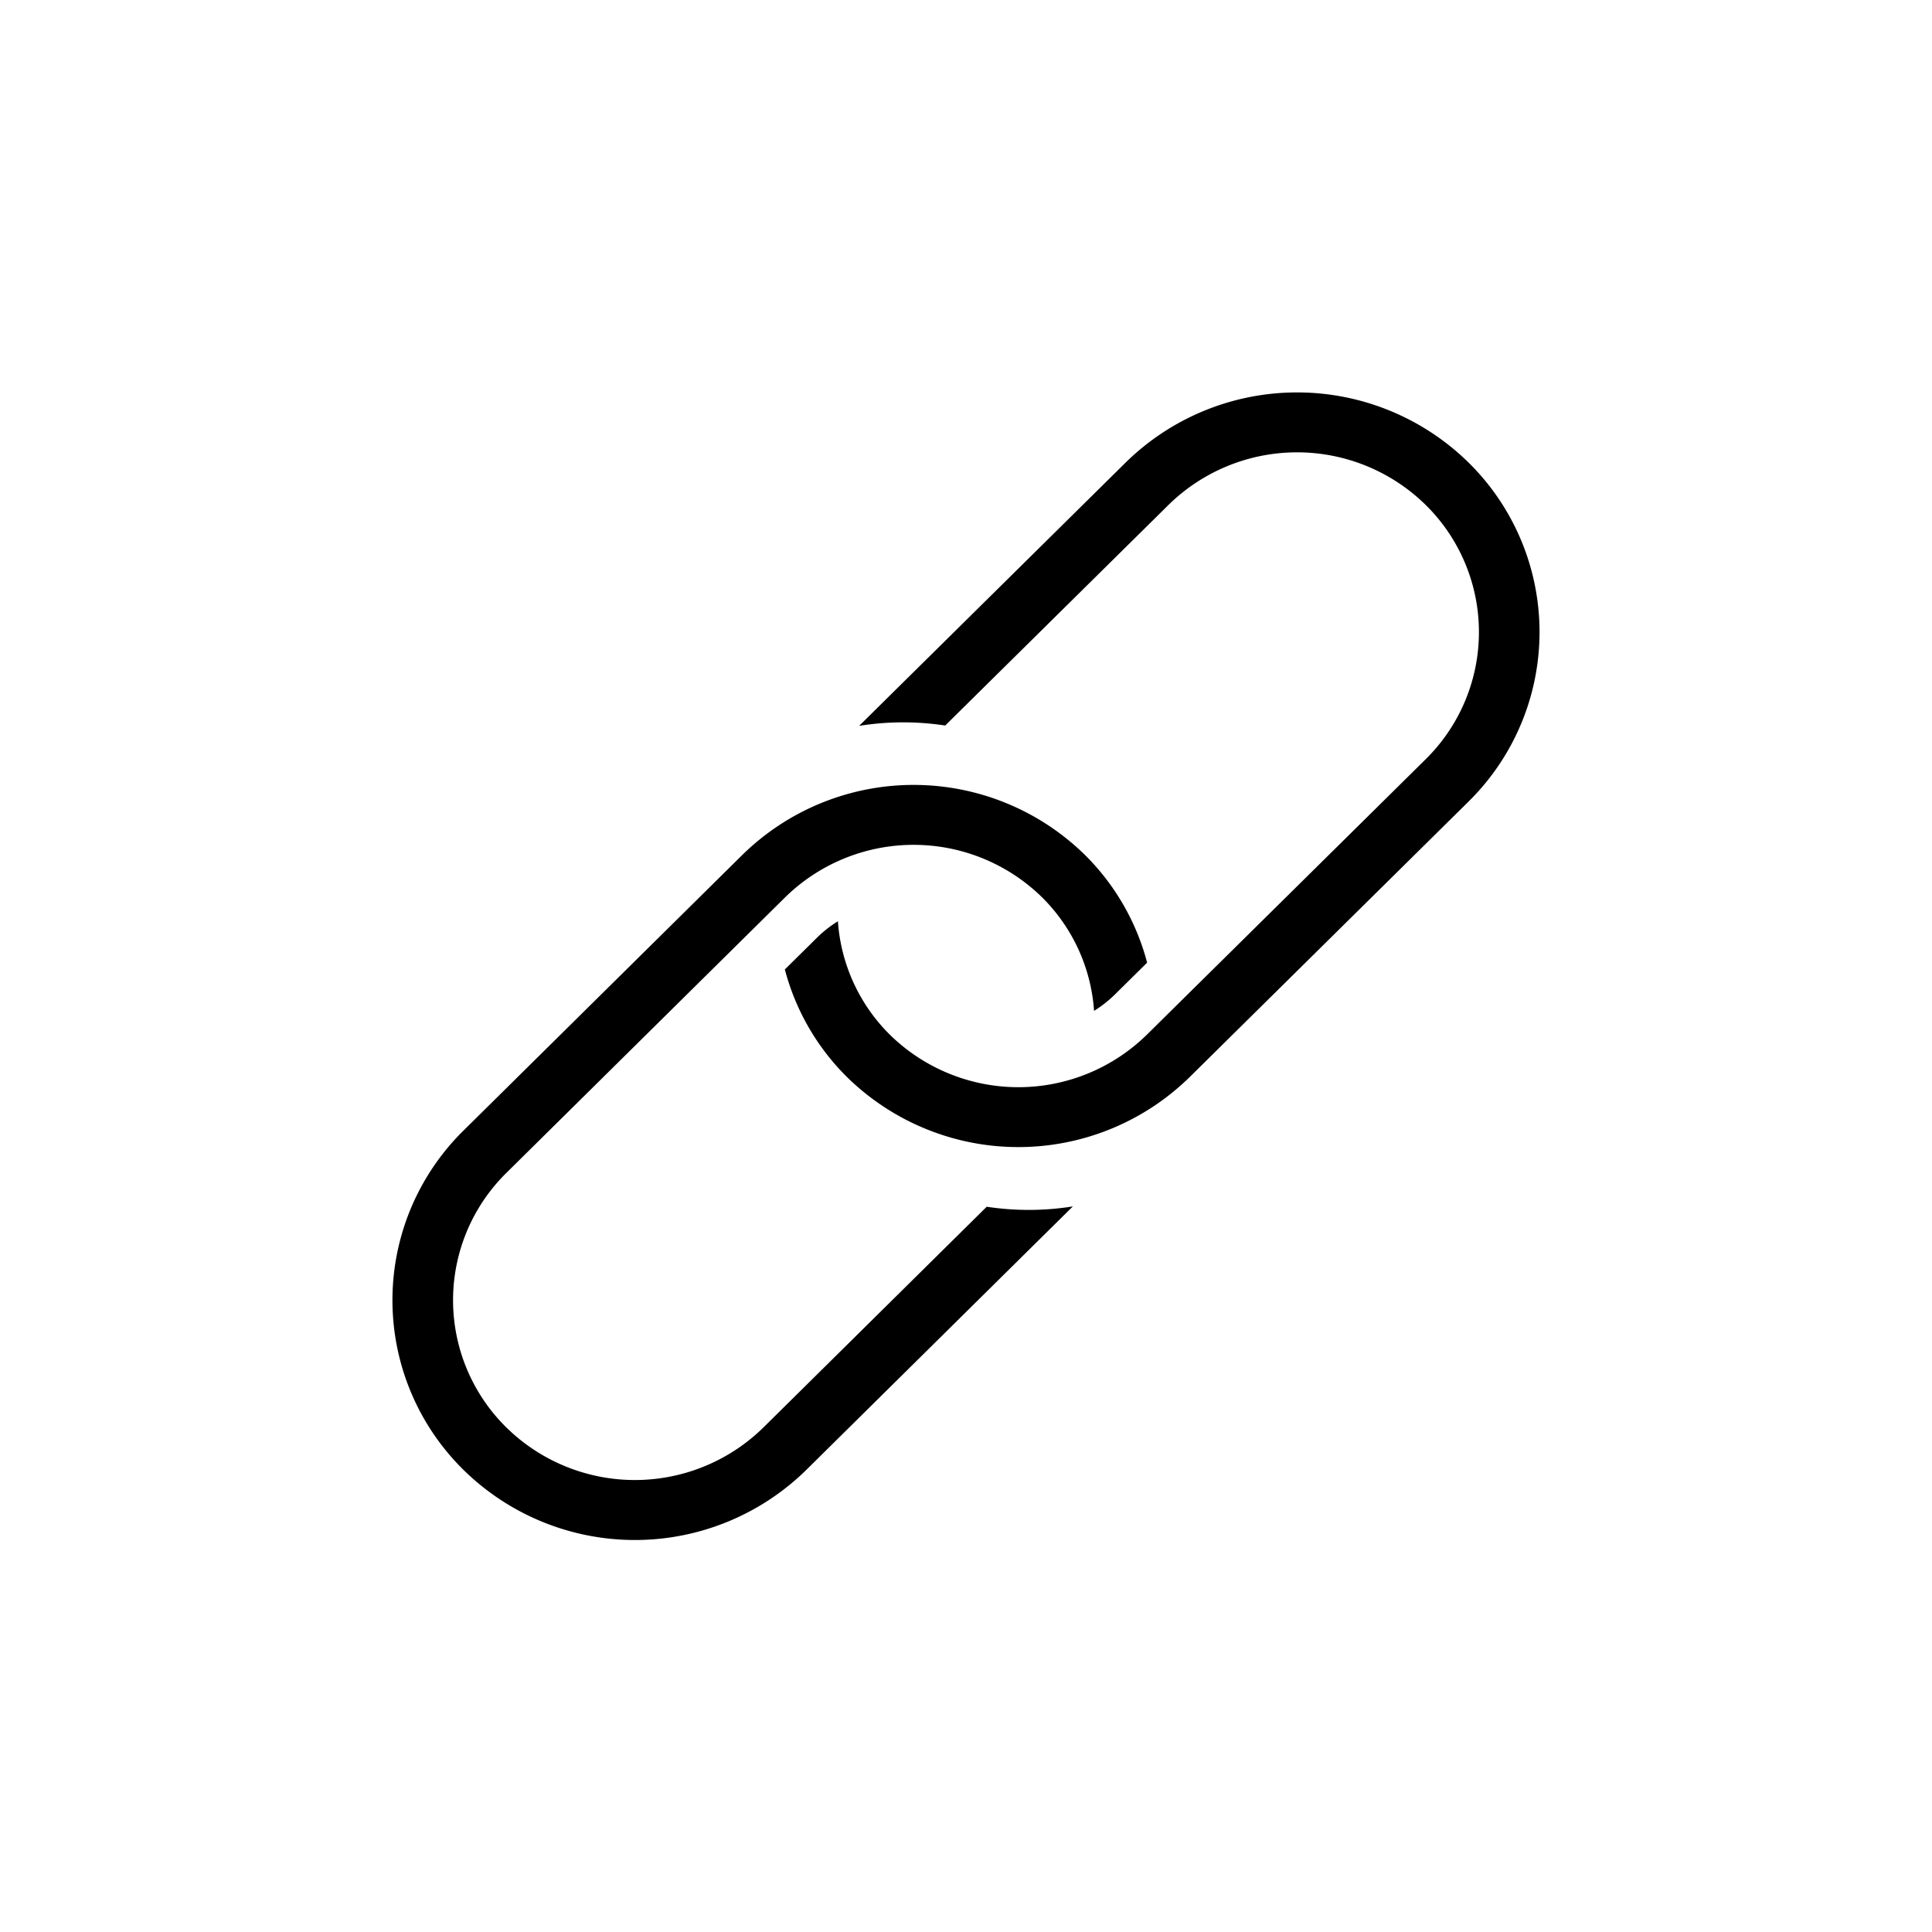 <svg height="512" viewBox="0 0 64 64" width="512" xmlns="http://www.w3.org/2000/svg"><g id="Link"><path d="m32.688 39.973-7.395 7.31a6.077 6.077 0 0 1 -8.523 0 5.917 5.917 0 0 1 0-8.425l9.233-9.127a6.077 6.077 0 0 1 8.523 0 5.856 5.856 0 0 1 1.716 3.755 3.965 3.965 0 0 0 .676-.528l1.082-1.069a7.816 7.816 0 0 0 -2.053-3.561 8.101 8.101 0 0 0 -11.364 0l-9.233 9.127a7.887 7.887 0 0 0 0 11.233 8.101 8.101 0 0 0 11.364 0l8.826-8.724a9.241 9.241 0 0 1 -2.851.011z"/><path d="m48.65 15.325a8.104 8.104 0 0 0 -11.364 0l-8.826 8.72a9.245 9.245 0 0 1 2.851-.011l7.395-7.306a6.079 6.079 0 0 1 8.523 0 5.911 5.911 0 0 1 0 8.421l-9.233 9.122a6.079 6.079 0 0 1 -8.523 0 5.853 5.853 0 0 1 -1.716-3.753 3.962 3.962 0 0 0 -.676.527l-1.082 1.069a7.811 7.811 0 0 0 2.053 3.559 8.104 8.104 0 0 0 11.364 0l9.233-9.122a7.88 7.88 0 0 0 0-11.227z"/></g></svg>